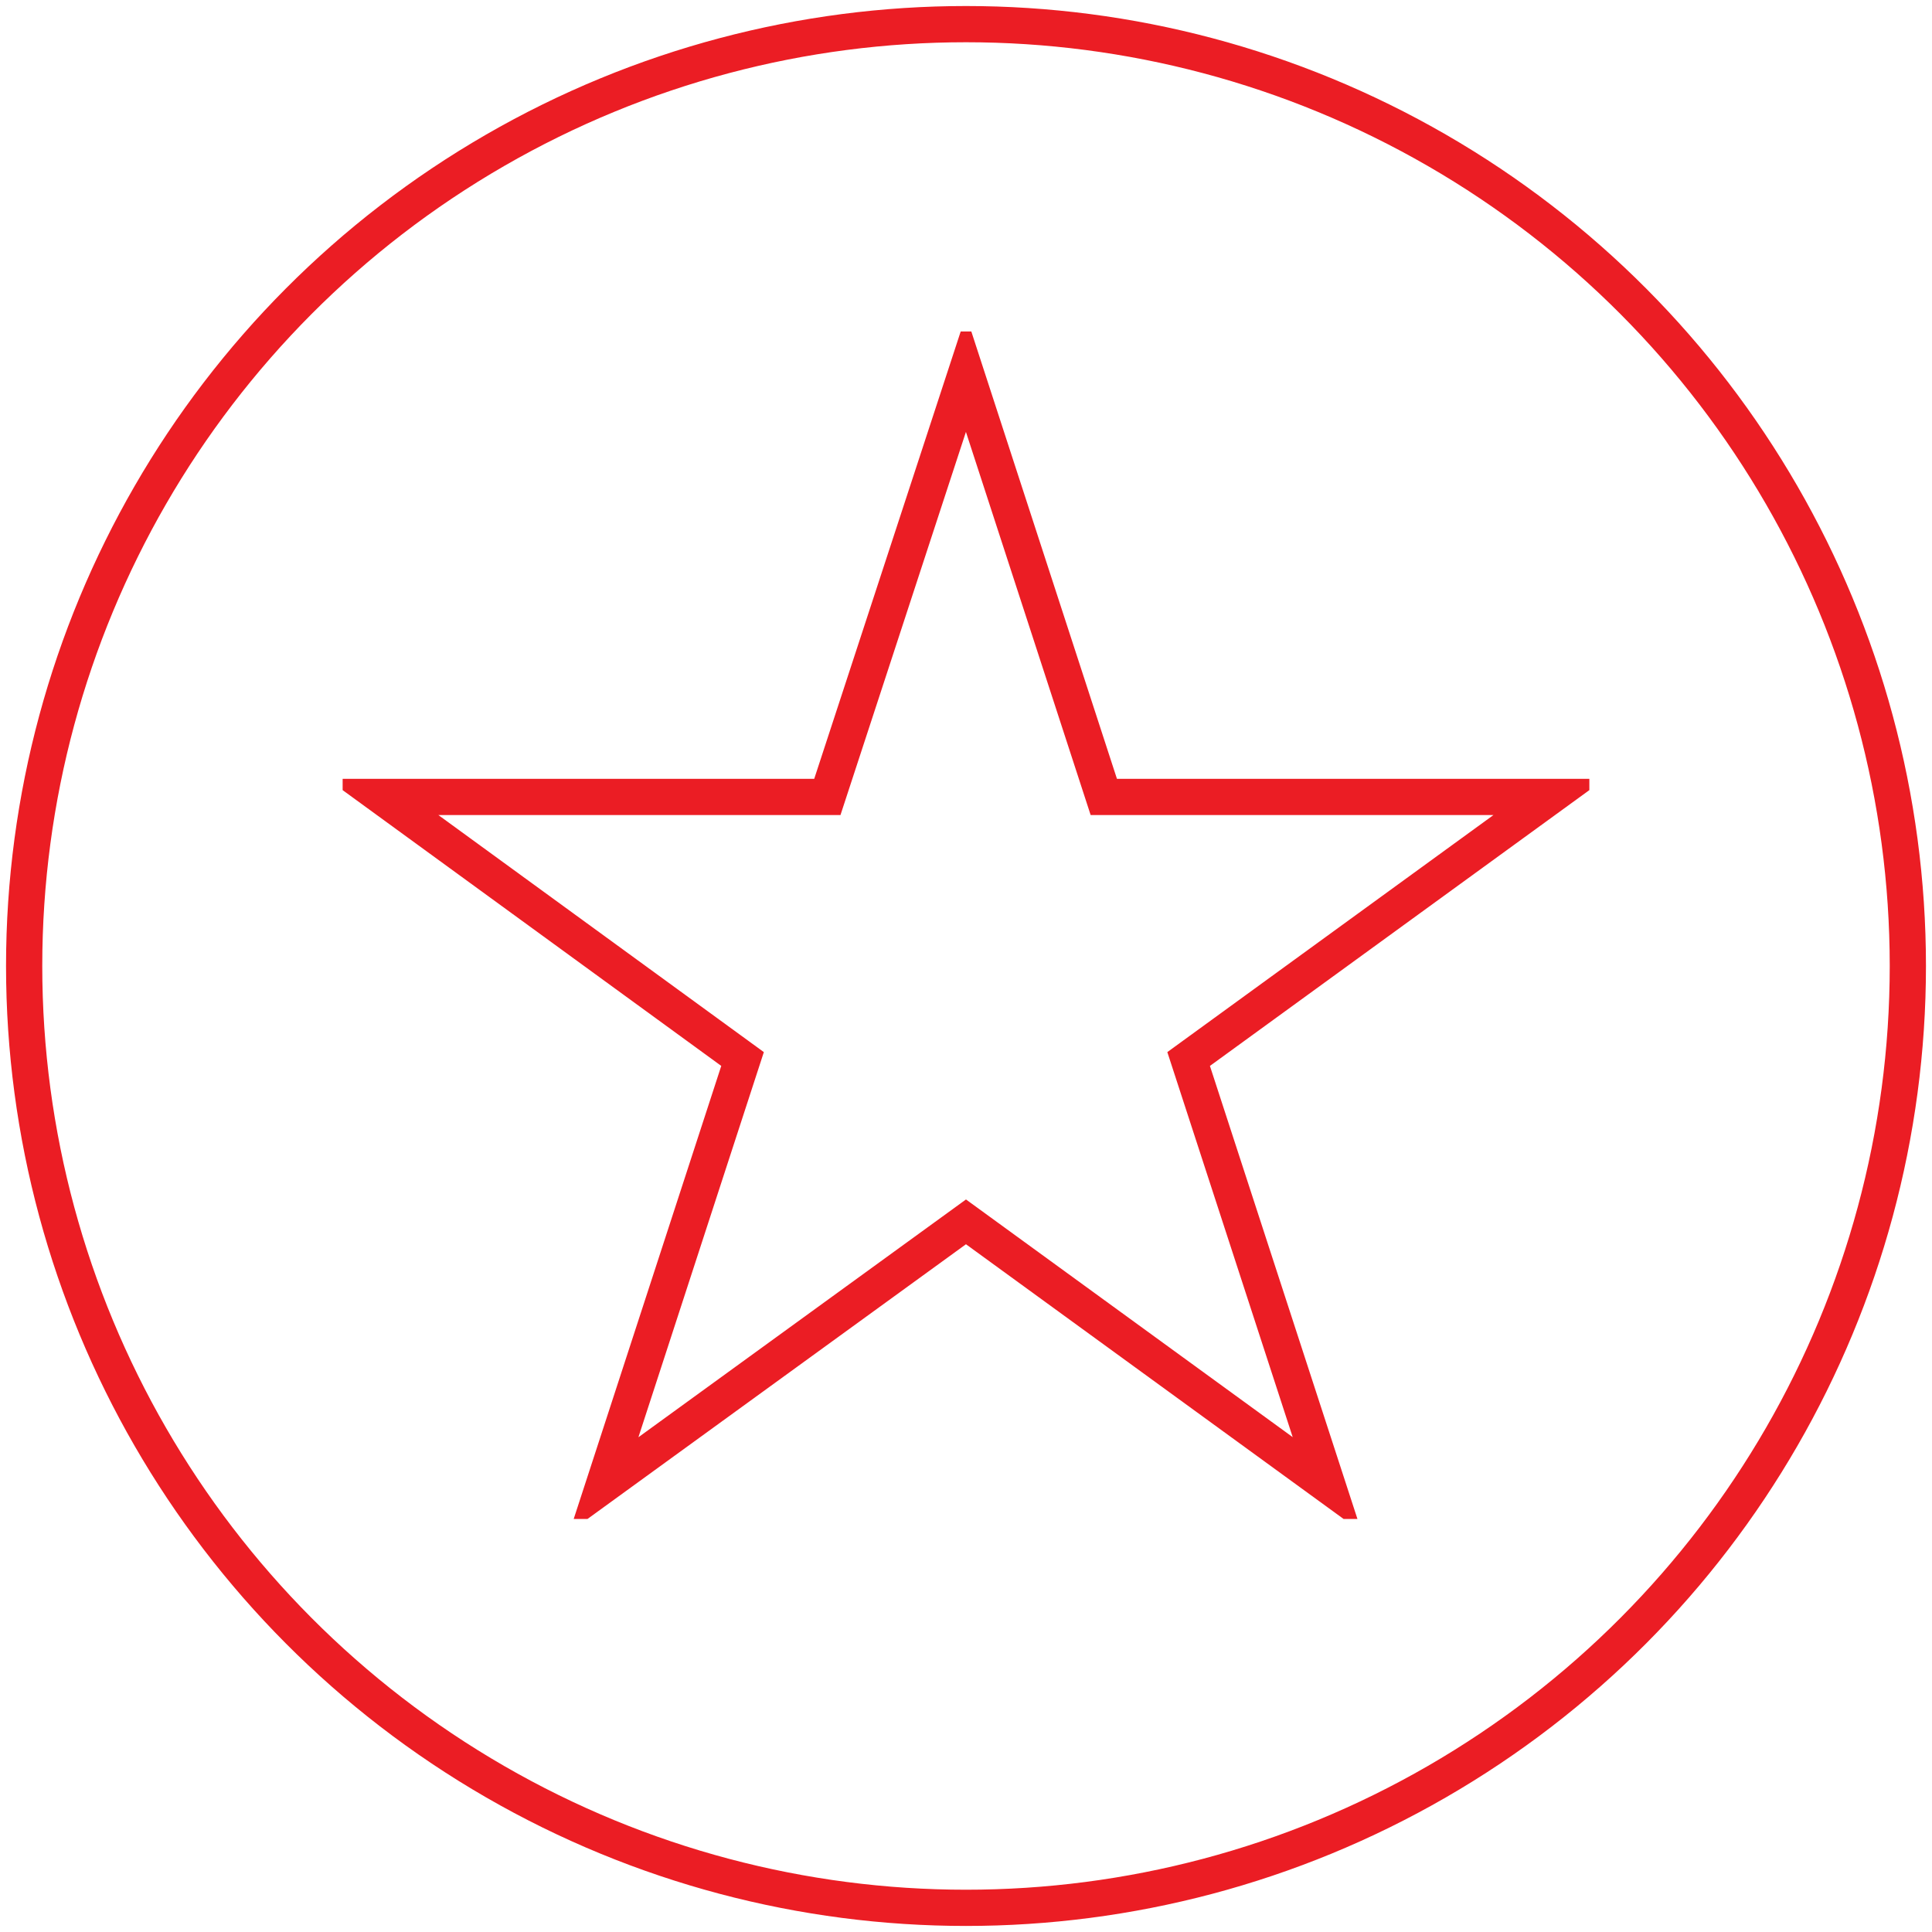 <?xml version="1.0" encoding="utf-8"?>
<!-- Generator: Adobe Illustrator 15.0.0, SVG Export Plug-In  -->
<!DOCTYPE svg PUBLIC "-//W3C//DTD SVG 1.1//EN" "http://www.w3.org/Graphics/SVG/1.1/DTD/svg11.dtd">
<svg version="1.1"
	 xmlns="http://www.w3.org/2000/svg" xmlns:xlink="http://www.w3.org/1999/xlink" xmlns:a="http://ns.adobe.com/AdobeSVGViewerExtensions/3.0/"
	 x="0px" y="0px" width="160px" height="160px" viewBox="11 10.343 160 160"
	 overflow="visible" enable-background="new 11 10.343 160 160" xml:space="preserve">
<defs>
</defs>
<rect display="none" fill="#EB1D24" width="184.868" height="178.947"/>
<circle fill="none" stroke="#EB1D24" stroke-width="3" stroke-miterlimit="10" cx="91" cy="90.342" r="78"/>
<g>
	<defs>
		<rect id="SVGID_1_" x="39.376" y="37.793" width="103.247" height="98.342"/>
	</defs>
	<clipPath id="SVGID_2_">
		<use xlink:href="#SVGID_1_"  overflow="visible"/>
	</clipPath>
	<polygon clip-path="url(#SVGID_2_)" fill="none" stroke="#EB1D24" stroke-width="3" points="102.412,76.343 90.998,41.28 
		79.517,76.343 42.698,76.343 72.495,98.046 61.014,133.296 90.998,111.532 120.915,133.296 109.437,98.046 139.295,76.343 	"/>
</g>
<g display="none">
	<path fill="none" stroke="#EB1D24" stroke-width="3" d="M91,140.062c27.971,0,50.643-22.675,50.643-50.646
		c0-27.969-22.672-50.645-50.643-50.645c-27.973,0-50.645,22.676-50.645,50.645C40.354,117.387,63.027,140.062,91,140.062z"/>
	<ellipse fill="none" stroke="#EB1D24" stroke-width="3" cx="91" cy="89.416" rx="27.988" ry="50.645"/>
	<line fill="none" stroke="#EB1D24" stroke-width="3" x1="91" y1="38.56" x2="91" y2="141.039"/>
	<line fill="none" stroke="#EB1D24" stroke-width="3" x1="141.727" y1="90.394" x2="40.02" y2="90.394"/>
</g>
<line display="none" fill="none" stroke="#EB1D24" stroke-width="1.956" x1="133.903" y1="62.568" x2="47.844" y2="62.568"/>
<line display="none" fill="none" stroke="#EB1D24" stroke-width="1.956" x1="133.903" y1="115.794" x2="47.844" y2="115.794"/>
<line display="none" fill="none" stroke="#EB1D24" stroke-width="3" stroke-linecap="round" x1="46.906" y1="52.644" x2="46.906" y2="117.843"/>
<line display="none" fill="none" stroke="#EB1D24" stroke-width="3" stroke-linecap="round" x1="47" y1="117.843" x2="144.705" y2="117.843"/>
<line display="none" fill="none" stroke="#EB1D24" stroke-width="3" stroke-linecap="round" x1="64.035" y1="80.271" x2="64.035" y2="107.898"/>
<line display="none" fill="none" stroke="#EB1D24" stroke-width="3" stroke-linecap="round" x1="78.4" y1="73.64" x2="78.4" y2="107.898"/>
<line display="none" fill="none" stroke="#EB1D24" stroke-width="3" stroke-linecap="round" x1="92.768" y1="73.64" x2="92.768" y2="107.898"/>
<line display="none" fill="none" stroke="#EB1D24" stroke-width="3" stroke-linecap="round" x1="107.132" y1="61.484" x2="107.132" y2="107.898"/>
<line display="none" fill="none" stroke="#EB1D24" stroke-width="3" stroke-linecap="round" x1="121.5" y1="53.749" x2="121.5" y2="107.898"/>
<path display="none" fill="none" stroke="#EB1D24" stroke-width="3" d="M62.658,42.002c0,0-4.122,0-4.122,4.122v81.814
	c0,0,0,4.121,4.122,4.121h56.72c0,0,4.118,0,4.118-4.121V46.124c0,0,0-4.122-4.118-4.122H62.658z"/>
<path display="none" fill="none" stroke="#EB1D24" stroke-width="3" d="M70.797,51.095c0,0-3.851,0-3.851,3.851v51.995
	c0,0,0,3.852,3.851,3.852h40.44c0,0,3.851,0,3.851-3.852V54.946c0,0,0-3.851-3.851-3.851H70.797z"/>
<path display="none" fill="none" stroke="#EB1D24" stroke-width="3" d="M88.129,121.296c0-1.597,1.293-2.889,2.888-2.889
	s2.889,1.292,2.889,2.889c0,1.596-1.294,2.888-2.889,2.888S88.129,122.892,88.129,121.296z"/>
<circle display="none" fill="none" stroke="#EB1D24" stroke-width="3" cx="90.56" cy="82.059" r="8.089"/>
<path display="none" fill="none" stroke="#EB1D24" stroke-width="3" d="M103.909,103.525c-0.038-7.34-5.999-13.281-13.349-13.281
	c-7.35,0-13.312,5.941-13.349,13.281H103.909z"/>
<path display="none" fill="none" stroke="#EB1D24" stroke-width="3" d="M52.107,47.208c0,0-4.512,0-4.512,4.513v60.456
	c0,0,0,4.513,4.512,4.513h78.568c0,0,4.514,0,4.514-4.513V51.721c0,0,0-4.513-4.514-4.513H52.107z"/>
<path display="none" fill="none" stroke="#EB1D24" stroke-width="3" d="M78.656,125.842c0,0-2.162,0-2.162,2.162v3.312
	c0,0,0,2.162,2.162,2.162h23.56c0,0,2.163,0,2.163-2.162v-3.312c0,0,0-2.162-2.163-2.162H78.656z"/>
<path display="none" fill="none" stroke="#EB1D24" stroke-width="3" d="M62.753,57.204c0,0-4.34,0-4.34,4.339v35.798
	c0,0,0,4.338,4.34,4.338h56.407c0,0,4.34,0,4.34-4.338V61.543c0,0,0-4.339-4.34-4.339H62.753z"/>
<rect x="96.742" y="66.206" display="none" fill="none" stroke="#EB1D24" stroke-width="3" width="16.224" height="9.402"/>
<line display="none" fill="none" stroke="#EB1D24" stroke-width="3" x1="69.262" y1="66.967" x2="91.824" y2="66.967"/>
<line display="none" fill="none" stroke="#EB1D24" stroke-width="3" x1="69.262" y1="74.826" x2="91.824" y2="74.826"/>
<line display="none" fill="none" stroke="#EB1D24" stroke-width="3" x1="69.262" y1="82.684" x2="114.966" y2="82.684"/>
<line display="none" fill="none" stroke="#EB1D24" stroke-width="3" x1="69.262" y1="90.542" x2="114.966" y2="90.542"/>
<path display="none" fill="#FFFFFF" stroke="#EB1D24" stroke-width="3" stroke-miterlimit="10" d="M131.72,102.149V55.482
	c0,0,0-5.491-5.49-5.491H55.77c0,0-5.489,0-5.489,5.491v46.667c0,0,0,5.49,5.489,5.49h4.882l-4.16,6.654
	c0,0-3.928,6.285,2.699,2.973l19.251-9.627h47.788C126.229,107.64,131.72,107.64,131.72,102.149"/>
<path display="none" fill="#FFFFFF" stroke="#EB1D24" stroke-width="3" d="M131.72,102.149V55.482c0,0,0-5.491-5.49-5.491H55.77
	c0,0-5.489,0-5.489,5.491v46.667c0,0,0,5.49,5.489,5.49h4.882l-4.16,6.654c0,0-3.928,6.285,2.699,2.973l19.251-9.627h47.788
	C126.229,107.64,131.72,107.64,131.72,102.149z"/>
<path display="none" fill="#FFFFFF" stroke="#EB1D24" stroke-width="3" stroke-miterlimit="10" d="M75.079,124.386V96.384
	c0,0,0-3.293,3.293-3.293h42.276c0,0,3.295,0,3.295,3.293v28.002c0,0,0,3.291-3.295,3.291h-2.928l2.496,3.994
	c0,0,2.355,3.773-1.622,1.783l-11.549-5.777H78.373C78.373,127.677,75.079,127.677,75.079,124.386"/>
<path display="none" fill="#FFFFFF" stroke="#EB1D24" stroke-width="3" d="M75.079,124.386V96.384c0,0,0-3.293,3.293-3.293h42.276
	c0,0,3.295,0,3.295,3.293v28.002c0,0,0,3.291-3.295,3.291h-2.928l2.496,3.994c0,0,2.355,3.773-1.622,1.783l-11.549-5.777H78.373
	C78.373,127.677,75.079,127.677,75.079,124.386z"/>
<circle display="none" fill="none" stroke="#BCBEC0" stroke-width="3" stroke-miterlimit="10" cx="91" cy="90.342" r="78"/>
<path display="none" fill="none" stroke="#BCBEC0" stroke-width="3" d="M62.658,42.002c0,0-4.122,0-4.122,4.122v81.814
	c0,0,0,4.121,4.122,4.121h56.72c0,0,4.118,0,4.118-4.121V46.124c0,0,0-4.122-4.118-4.122H62.658z"/>
<path display="none" fill="none" stroke="#BCBEC0" stroke-width="3" d="M70.797,51.095c0,0-3.851,0-3.851,3.851v51.995
	c0,0,0,3.852,3.851,3.852h40.44c0,0,3.851,0,3.851-3.852V54.946c0,0,0-3.851-3.851-3.851H70.797z"/>
<path display="none" fill="none" stroke="#BCBEC0" stroke-width="3" d="M88.129,121.296c0-1.597,1.293-2.889,2.888-2.889
	s2.889,1.292,2.889,2.889c0,1.596-1.294,2.888-2.889,2.888S88.129,122.892,88.129,121.296z"/>
<circle display="none" fill="none" stroke="#BCBEC0" stroke-width="3" cx="90.56" cy="82.059" r="8.089"/>
<path display="none" fill="none" stroke="#BCBEC0" stroke-width="3" d="M103.909,103.525c-0.038-7.34-5.999-13.281-13.349-13.281
	c-7.35,0-13.312,5.941-13.349,13.281H103.909z"/>
<path display="none" fill="none" stroke="#BCBEC0" stroke-width="3" d="M52.107,47.208c0,0-4.512,0-4.512,4.513v60.456
	c0,0,0,4.513,4.512,4.513h78.568c0,0,4.514,0,4.514-4.513V51.721c0,0,0-4.513-4.514-4.513H52.107z"/>
<path display="none" fill="none" stroke="#BCBEC0" stroke-width="3" d="M78.656,125.842c0,0-2.162,0-2.162,2.162v3.312
	c0,0,0,2.162,2.162,2.162h23.56c0,0,2.163,0,2.163-2.162v-3.312c0,0,0-2.162-2.163-2.162H78.656z"/>
<path display="none" fill="none" stroke="#BCBEC0" stroke-width="3" d="M62.753,57.204c0,0-4.34,0-4.34,4.339v35.798
	c0,0,0,4.338,4.34,4.338h56.407c0,0,4.34,0,4.34-4.338V61.543c0,0,0-4.339-4.34-4.339H62.753z"/>
<rect x="96.742" y="66.206" display="none" fill="none" stroke="#BCBEC0" stroke-width="3" width="16.224" height="9.402"/>
<line display="none" fill="none" stroke="#BCBEC0" stroke-width="3" x1="69.262" y1="66.967" x2="91.824" y2="66.967"/>
<line display="none" fill="none" stroke="#BCBEC0" stroke-width="3" x1="69.262" y1="74.826" x2="91.824" y2="74.826"/>
<line display="none" fill="none" stroke="#BCBEC0" stroke-width="3" x1="69.262" y1="82.684" x2="114.966" y2="82.684"/>
<line display="none" fill="none" stroke="#BCBEC0" stroke-width="3" x1="69.262" y1="90.542" x2="114.966" y2="90.542"/>
<path display="none" fill="#FFFFFF" stroke="#BCBEC0" stroke-width="3" stroke-miterlimit="10" d="M131.72,102.149V55.482
	c0,0,0-5.491-5.49-5.491H55.77c0,0-5.489,0-5.489,5.491v46.667c0,0,0,5.49,5.489,5.49h4.882l-4.16,6.654
	c0,0-3.928,6.285,2.699,2.973l19.251-9.627h47.788C126.229,107.64,131.72,107.64,131.72,102.149"/>
<path display="none" fill="#FFFFFF" stroke="#BCBEC0" stroke-width="3" d="M131.72,102.149V55.482c0,0,0-5.491-5.49-5.491H55.77
	c0,0-5.489,0-5.489,5.491v46.667c0,0,0,5.49,5.489,5.49h4.882l-4.16,6.654c0,0-3.928,6.285,2.699,2.973l19.251-9.627h47.788
	C126.229,107.64,131.72,107.64,131.72,102.149z"/>
<path display="none" fill="#FFFFFF" stroke="#BCBEC0" stroke-width="3" stroke-miterlimit="10" d="M75.079,124.386V96.384
	c0,0,0-3.293,3.293-3.293h42.276c0,0,3.295,0,3.295,3.293v28.002c0,0,0,3.291-3.295,3.291h-2.928l2.496,3.994
	c0,0,2.355,3.773-1.622,1.783l-11.549-5.777H78.373C78.373,127.677,75.079,127.677,75.079,124.386"/>
<path display="none" fill="#FFFFFF" stroke="#BCBEC0" stroke-width="3" d="M75.079,124.386V96.384c0,0,0-3.293,3.293-3.293h42.276
	c0,0,3.295,0,3.295,3.293v28.002c0,0,0,3.291-3.295,3.291h-2.928l2.496,3.994c0,0,2.355,3.773-1.622,1.783l-11.549-5.777H78.373
	C78.373,127.677,75.079,127.677,75.079,124.386z"/>
<line display="none" fill="none" stroke="#BCBEC0" stroke-width="3" stroke-linecap="round" x1="46.906" y1="52.644" x2="46.906" y2="117.843"/>
<line display="none" fill="none" stroke="#BCBEC0" stroke-width="3" stroke-linecap="round" x1="47" y1="117.843" x2="144.705" y2="117.843"/>
<line display="none" fill="none" stroke="#BCBEC0" stroke-width="3" stroke-linecap="round" x1="64.035" y1="80.271" x2="64.035" y2="107.898"/>
<line display="none" fill="none" stroke="#BCBEC0" stroke-width="3" stroke-linecap="round" x1="78.4" y1="73.64" x2="78.4" y2="107.898"/>
<line display="none" fill="none" stroke="#BCBEC0" stroke-width="3" stroke-linecap="round" x1="92.768" y1="73.64" x2="92.768" y2="107.898"/>
<line display="none" fill="none" stroke="#BCBEC0" stroke-width="3" stroke-linecap="round" x1="107.132" y1="61.484" x2="107.132" y2="107.898"/>
<line display="none" fill="none" stroke="#BCBEC0" stroke-width="3" stroke-linecap="round" x1="121.5" y1="53.749" x2="121.5" y2="107.898"/>
</svg>
